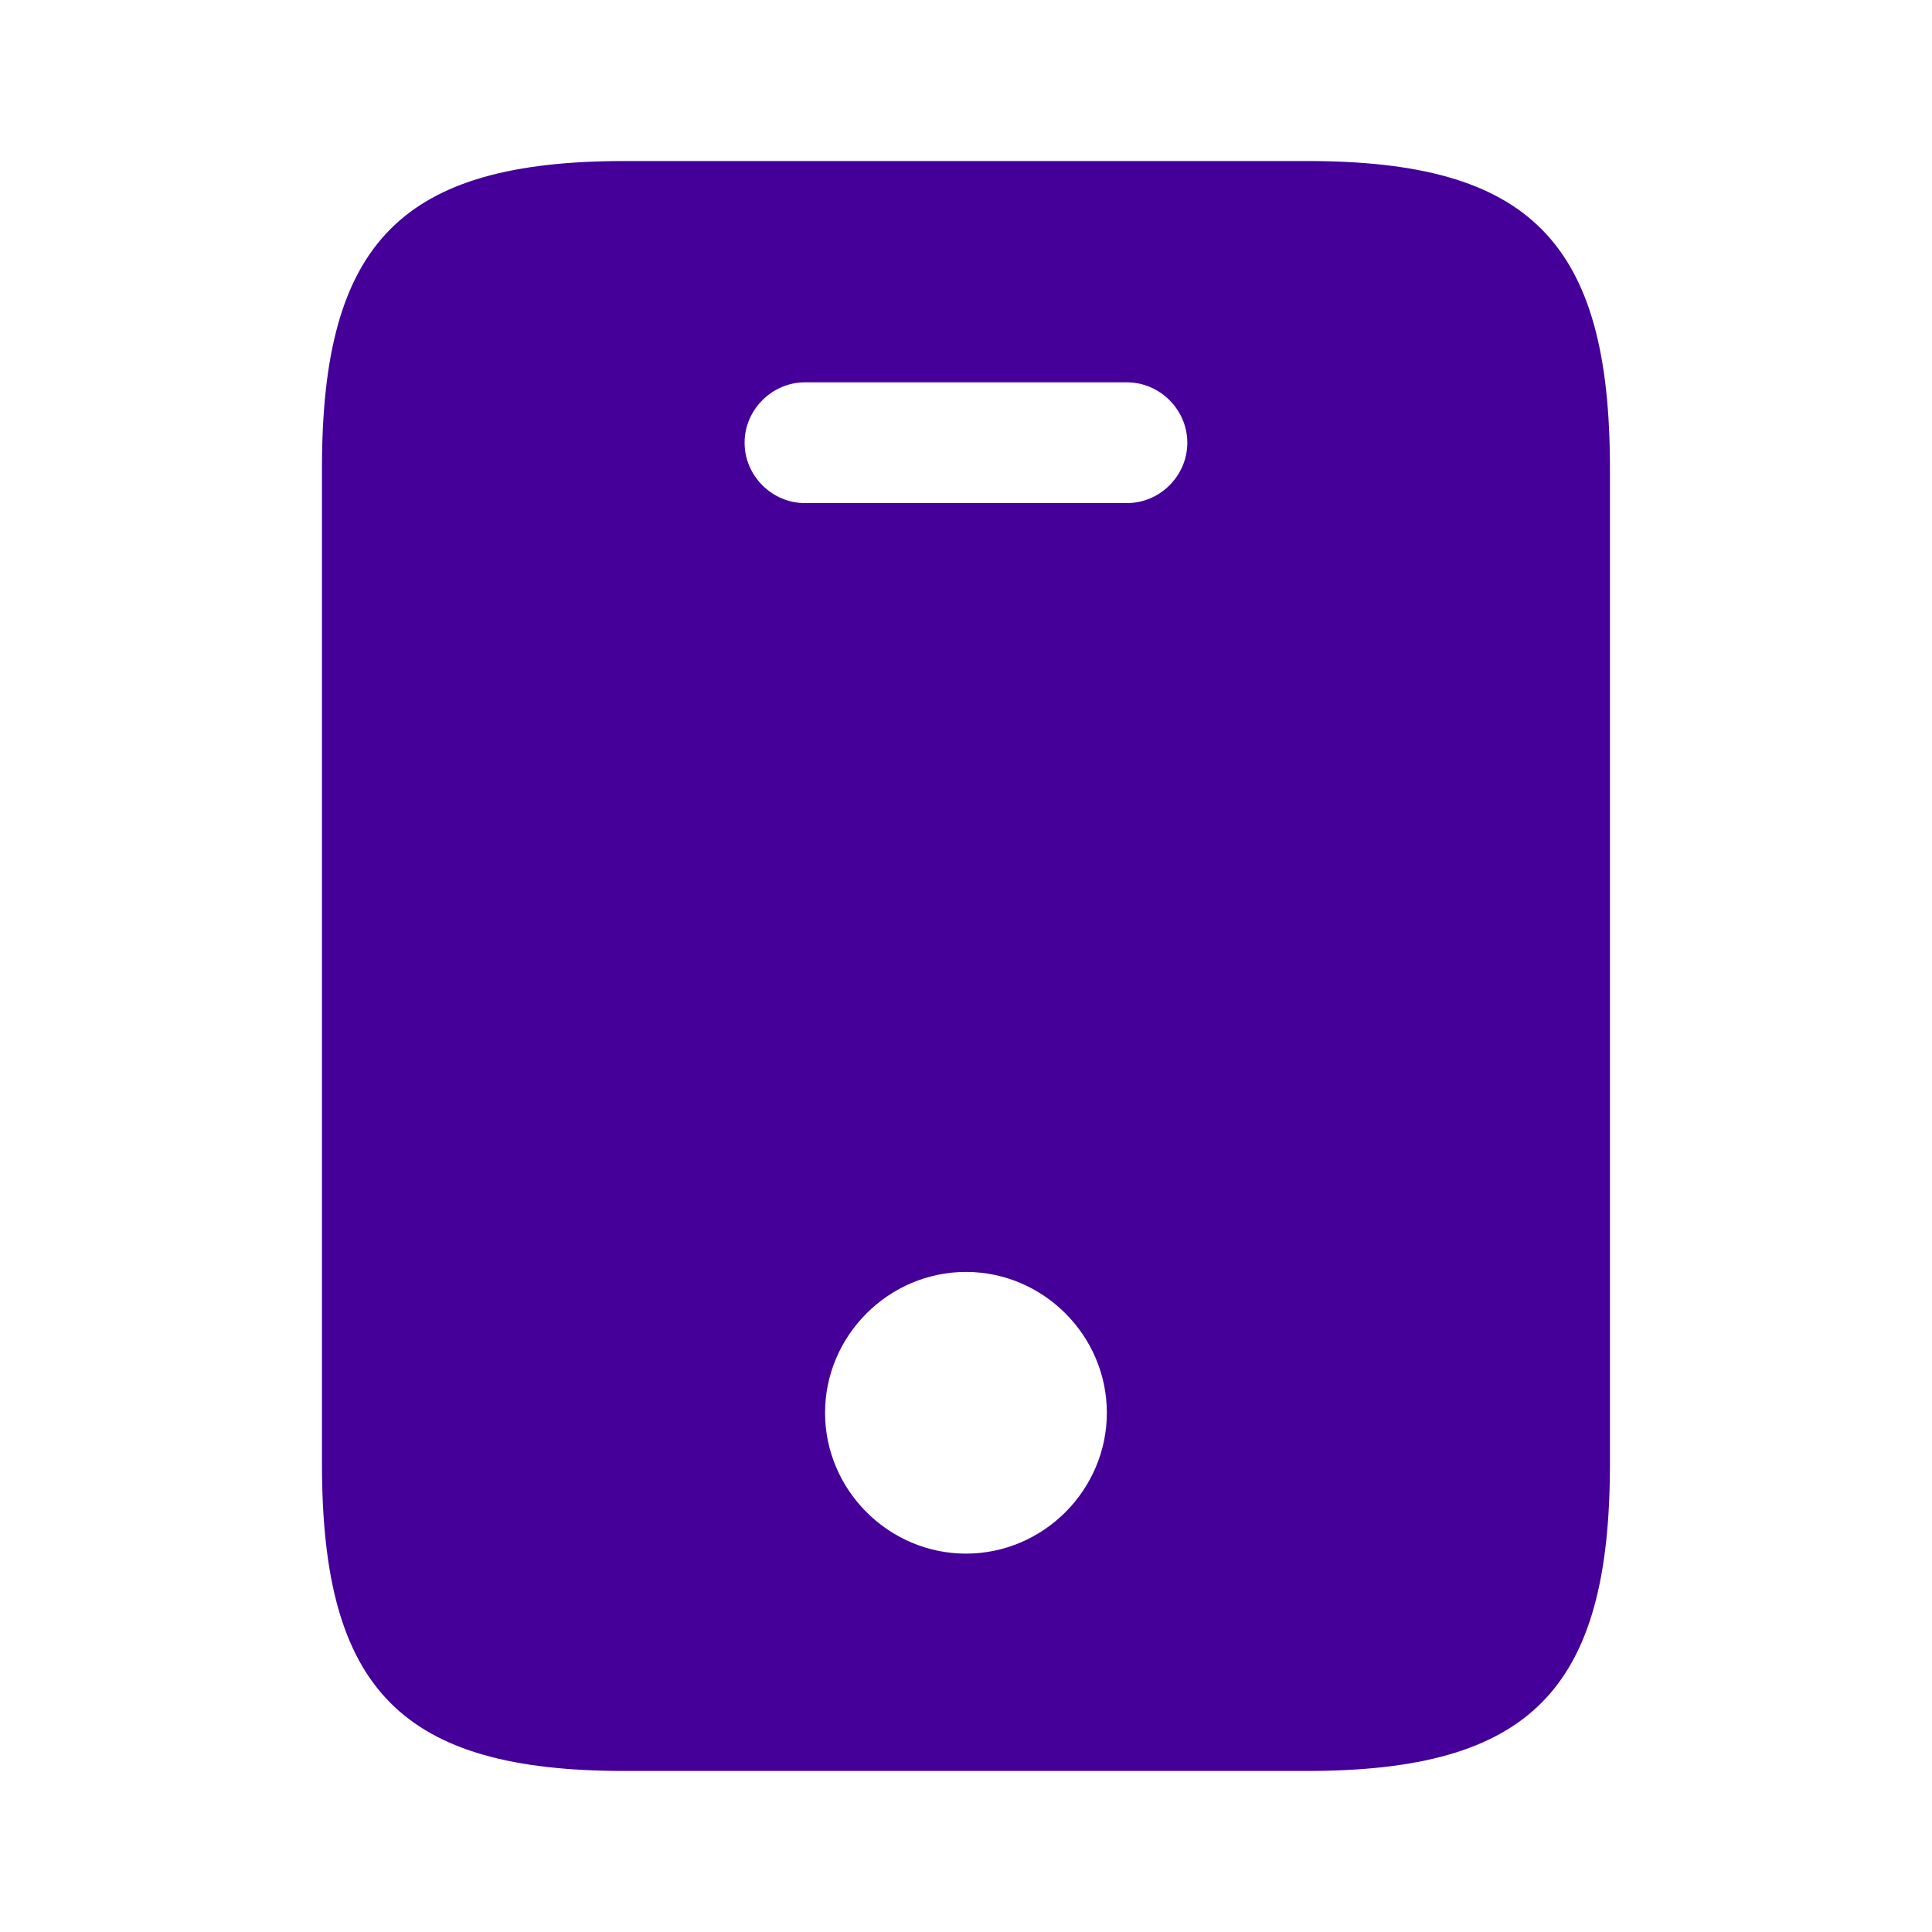 <svg width="20" height="20" viewBox="0 0 20 20" fill="none" xmlns="http://www.w3.org/2000/svg">
<path d="M13.533 1.667H6.466C4.166 1.667 3.333 2.5 3.333 4.842V15.158C3.333 17.5 4.166 18.333 6.466 18.333H13.525C15.833 18.333 16.666 17.5 16.666 15.158V4.842C16.666 2.5 15.833 1.667 13.533 1.667ZM10 16.083C9.2 16.083 8.541 15.425 8.541 14.625C8.541 13.825 9.2 13.167 10 13.167C10.8 13.167 11.458 13.825 11.458 14.625C11.458 15.425 10.8 16.083 10 16.083ZM11.666 5.208H8.333C7.991 5.208 7.708 4.925 7.708 4.583C7.708 4.242 7.991 3.958 8.333 3.958H11.666C12.008 3.958 12.291 4.242 12.291 4.583C12.291 4.925 12.008 5.208 11.666 5.208Z" fill="#450099"/>
</svg>
